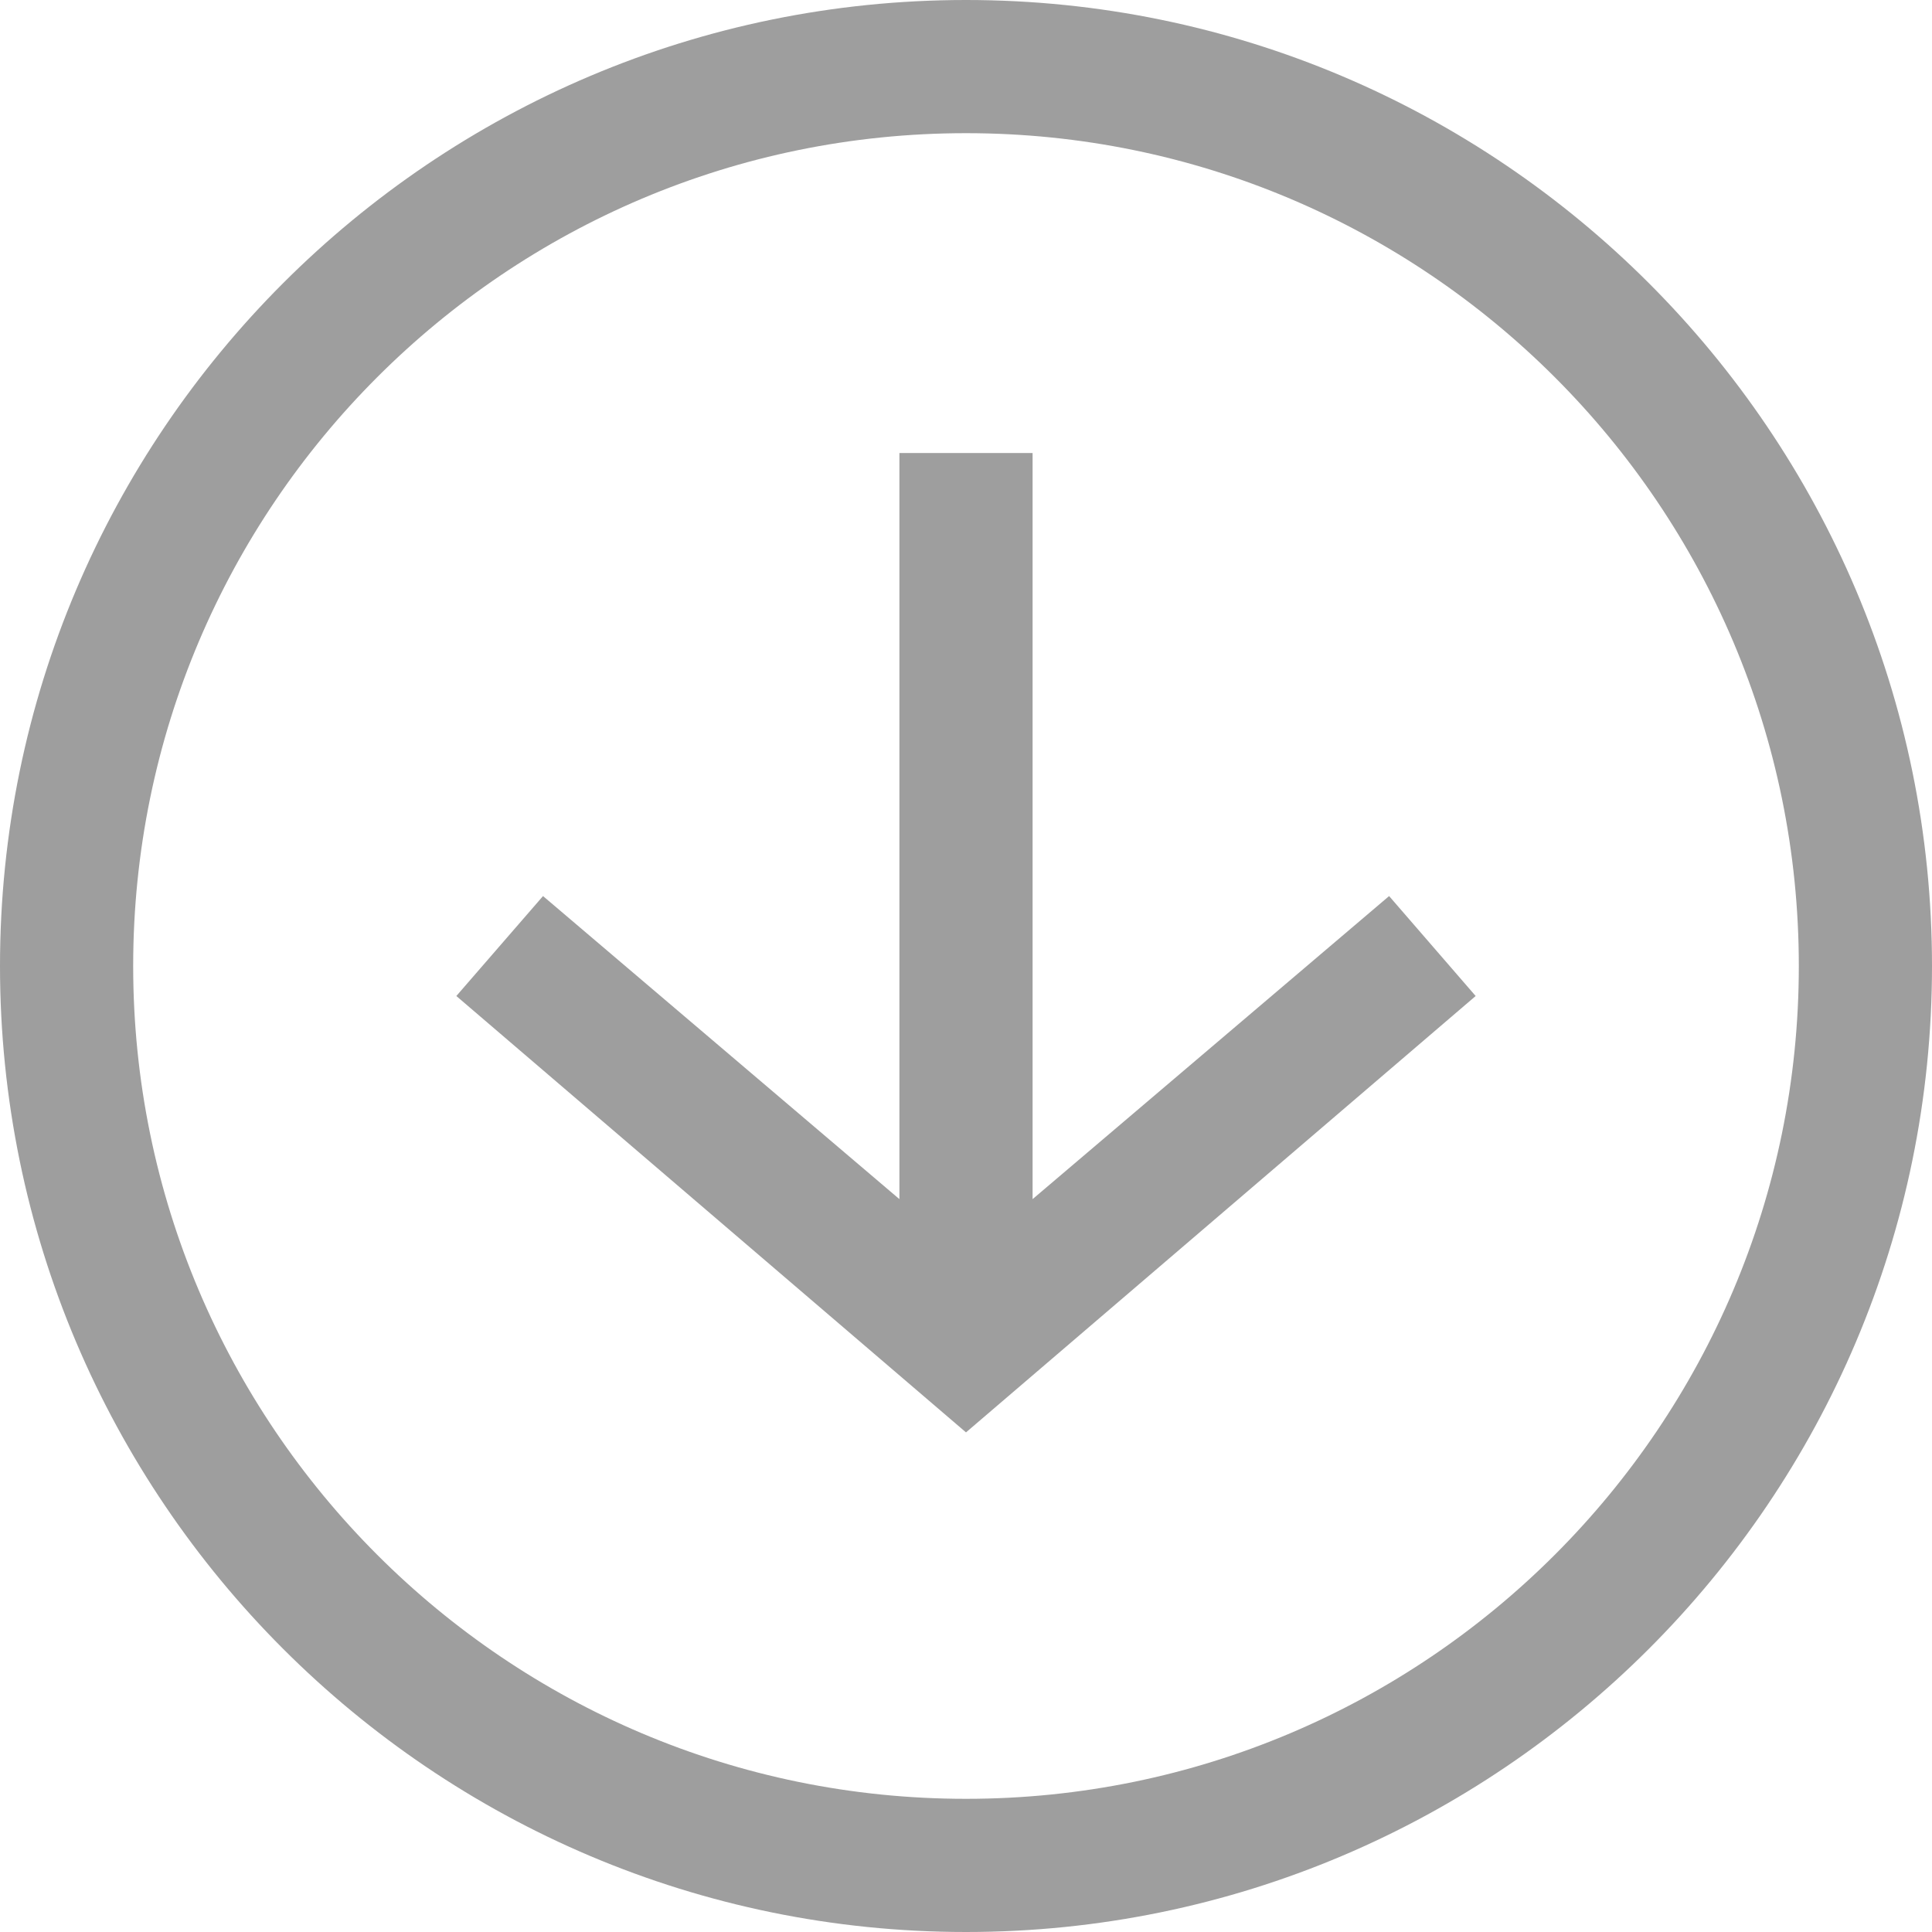 <svg width="15" height="15" viewBox="0 0 15 15" fill="none" xmlns="http://www.w3.org/2000/svg">
<path d="M7.5 0C3.362 0 0 3.362 0 7.5C0 11.638 3.362 15 7.5 15C11.638 15 15 11.638 15 7.5C15 3.362 11.638 0 7.5 0ZM7.5 13.966C3.931 13.966 1.034 11.069 1.034 7.5C1.034 3.931 3.931 1.034 7.5 1.034C11.069 1.034 13.966 3.931 13.966 7.5C13.966 11.069 11.069 13.966 7.5 13.966Z" fill="#9E9E9E"/>
<path d="M8.017 9.31V3.517H6.983V9.31L4.216 6.957L3.543 7.733L7.5 11.121L11.457 7.733L10.785 6.957L8.017 9.31Z" fill="#9E9E9E"/>
</svg>

